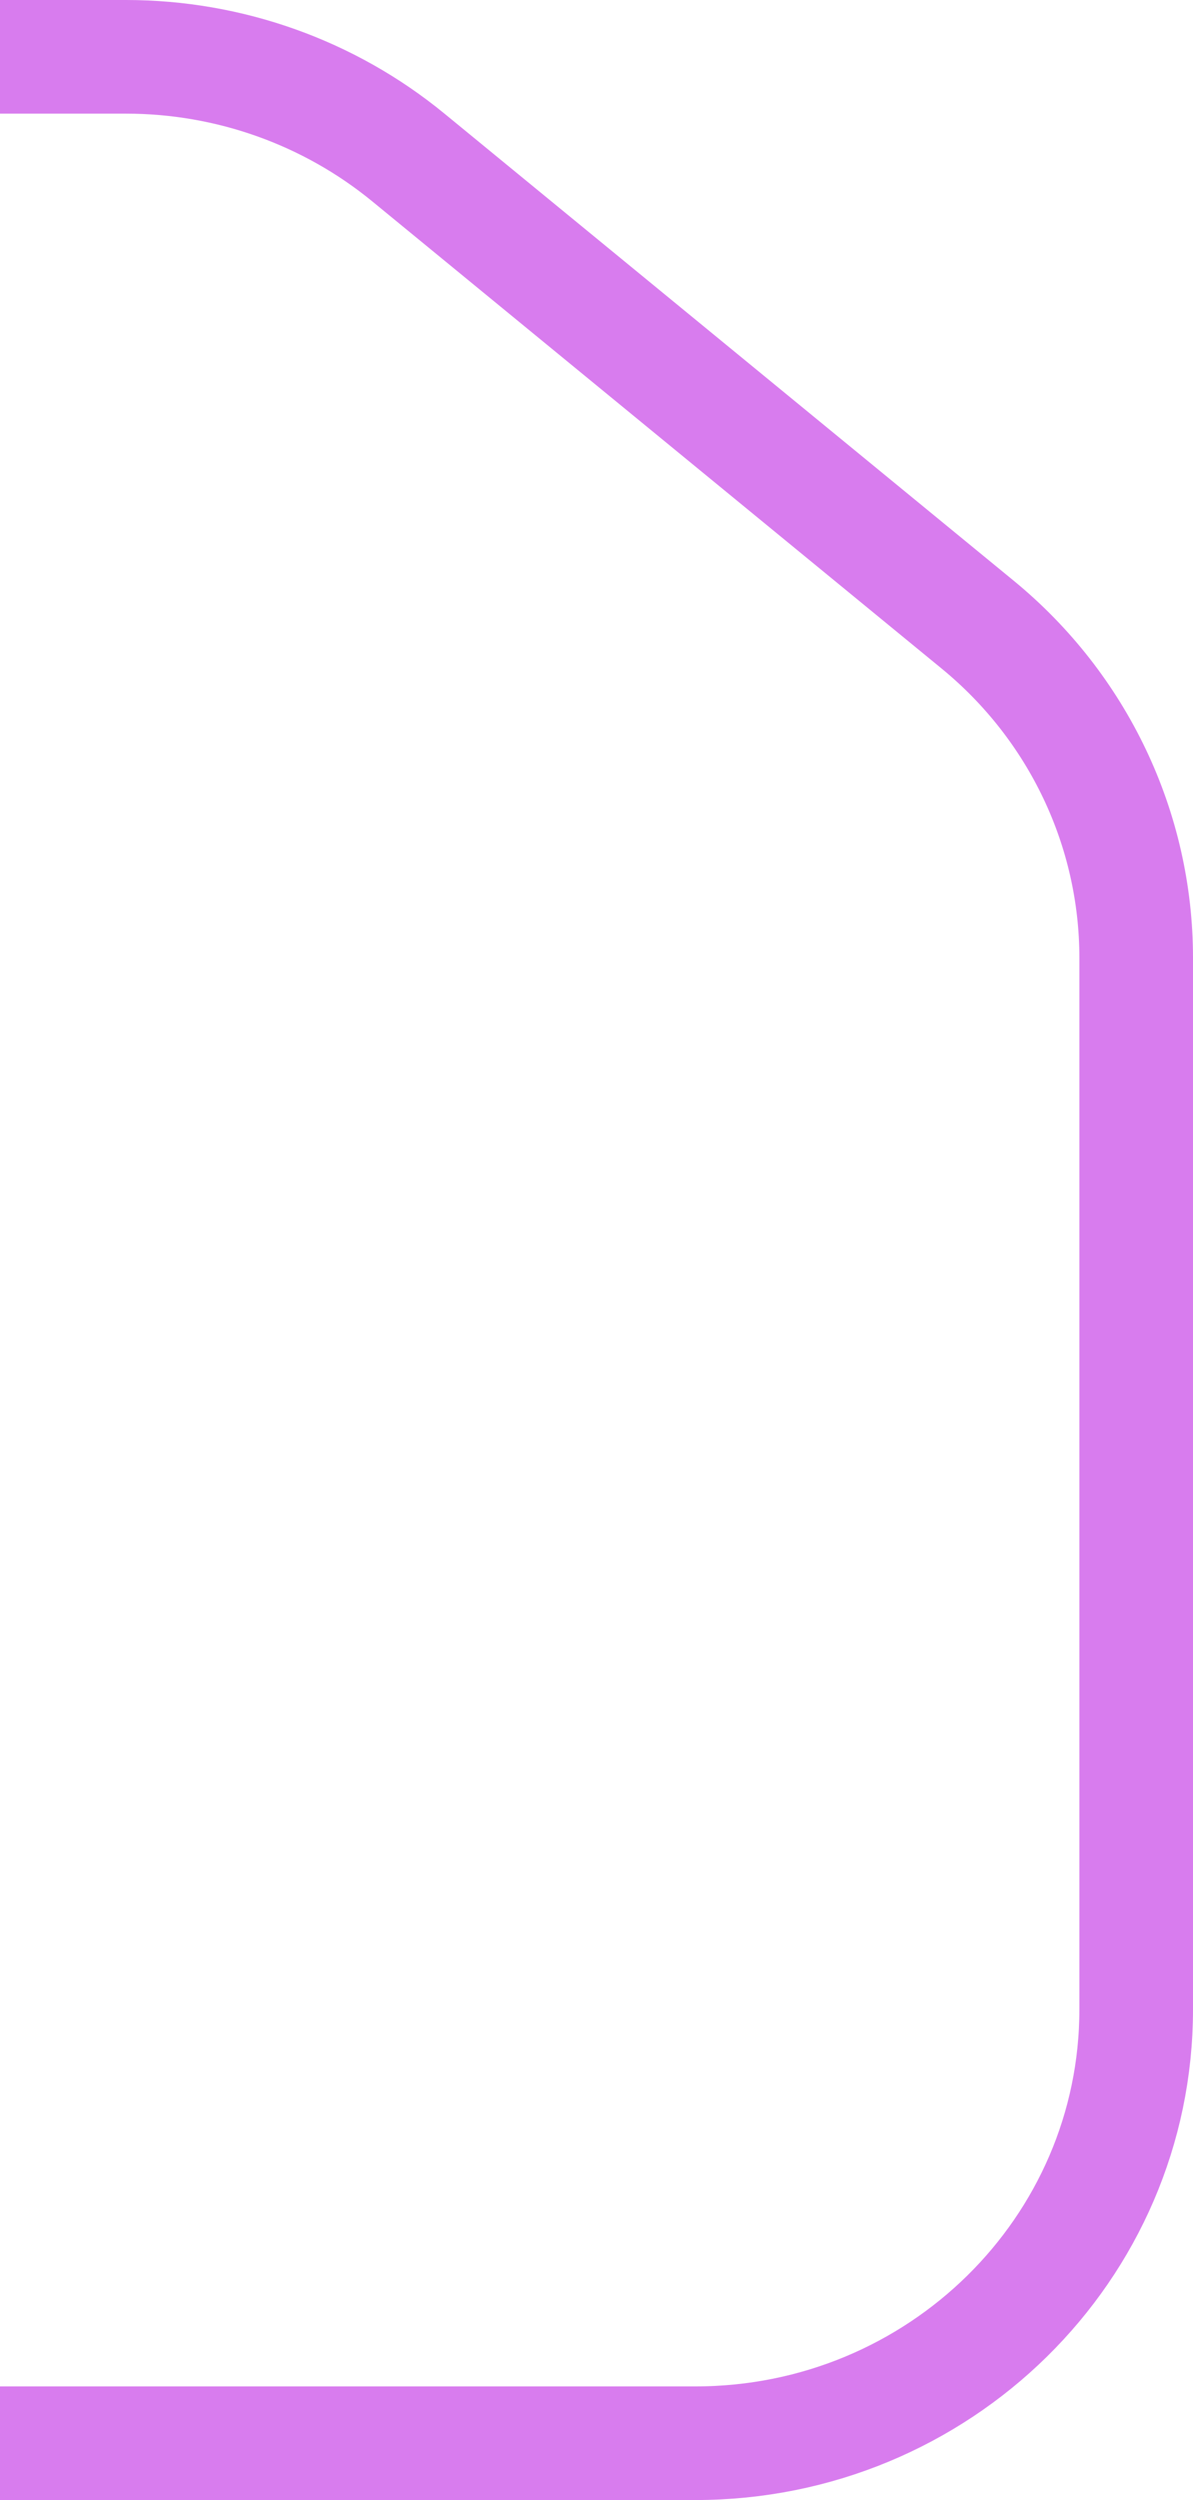<svg xmlns="http://www.w3.org/2000/svg" width="21" height="44" viewBox="0 0 21 44" fill="none">
<path d="M0 43H5.028H12.24C16.526 43 20 39.581 20 35.364V16.859C20 14.593 18.978 12.444 17.209 10.993L7.187 2.771C5.792 1.627 4.034 1 2.217 1H0" stroke="url(#paint0_linear_147_25879)" stroke-width="2"/>
<defs>
<linearGradient id="paint0_linear_147_25879" x1="2.927" y1="1" x2="2.927" y2="43" gradientUnits="userSpaceOnUse">
<stop offset="1" stop-color="#D87CEE"/>
</linearGradient>
</defs>
</svg>